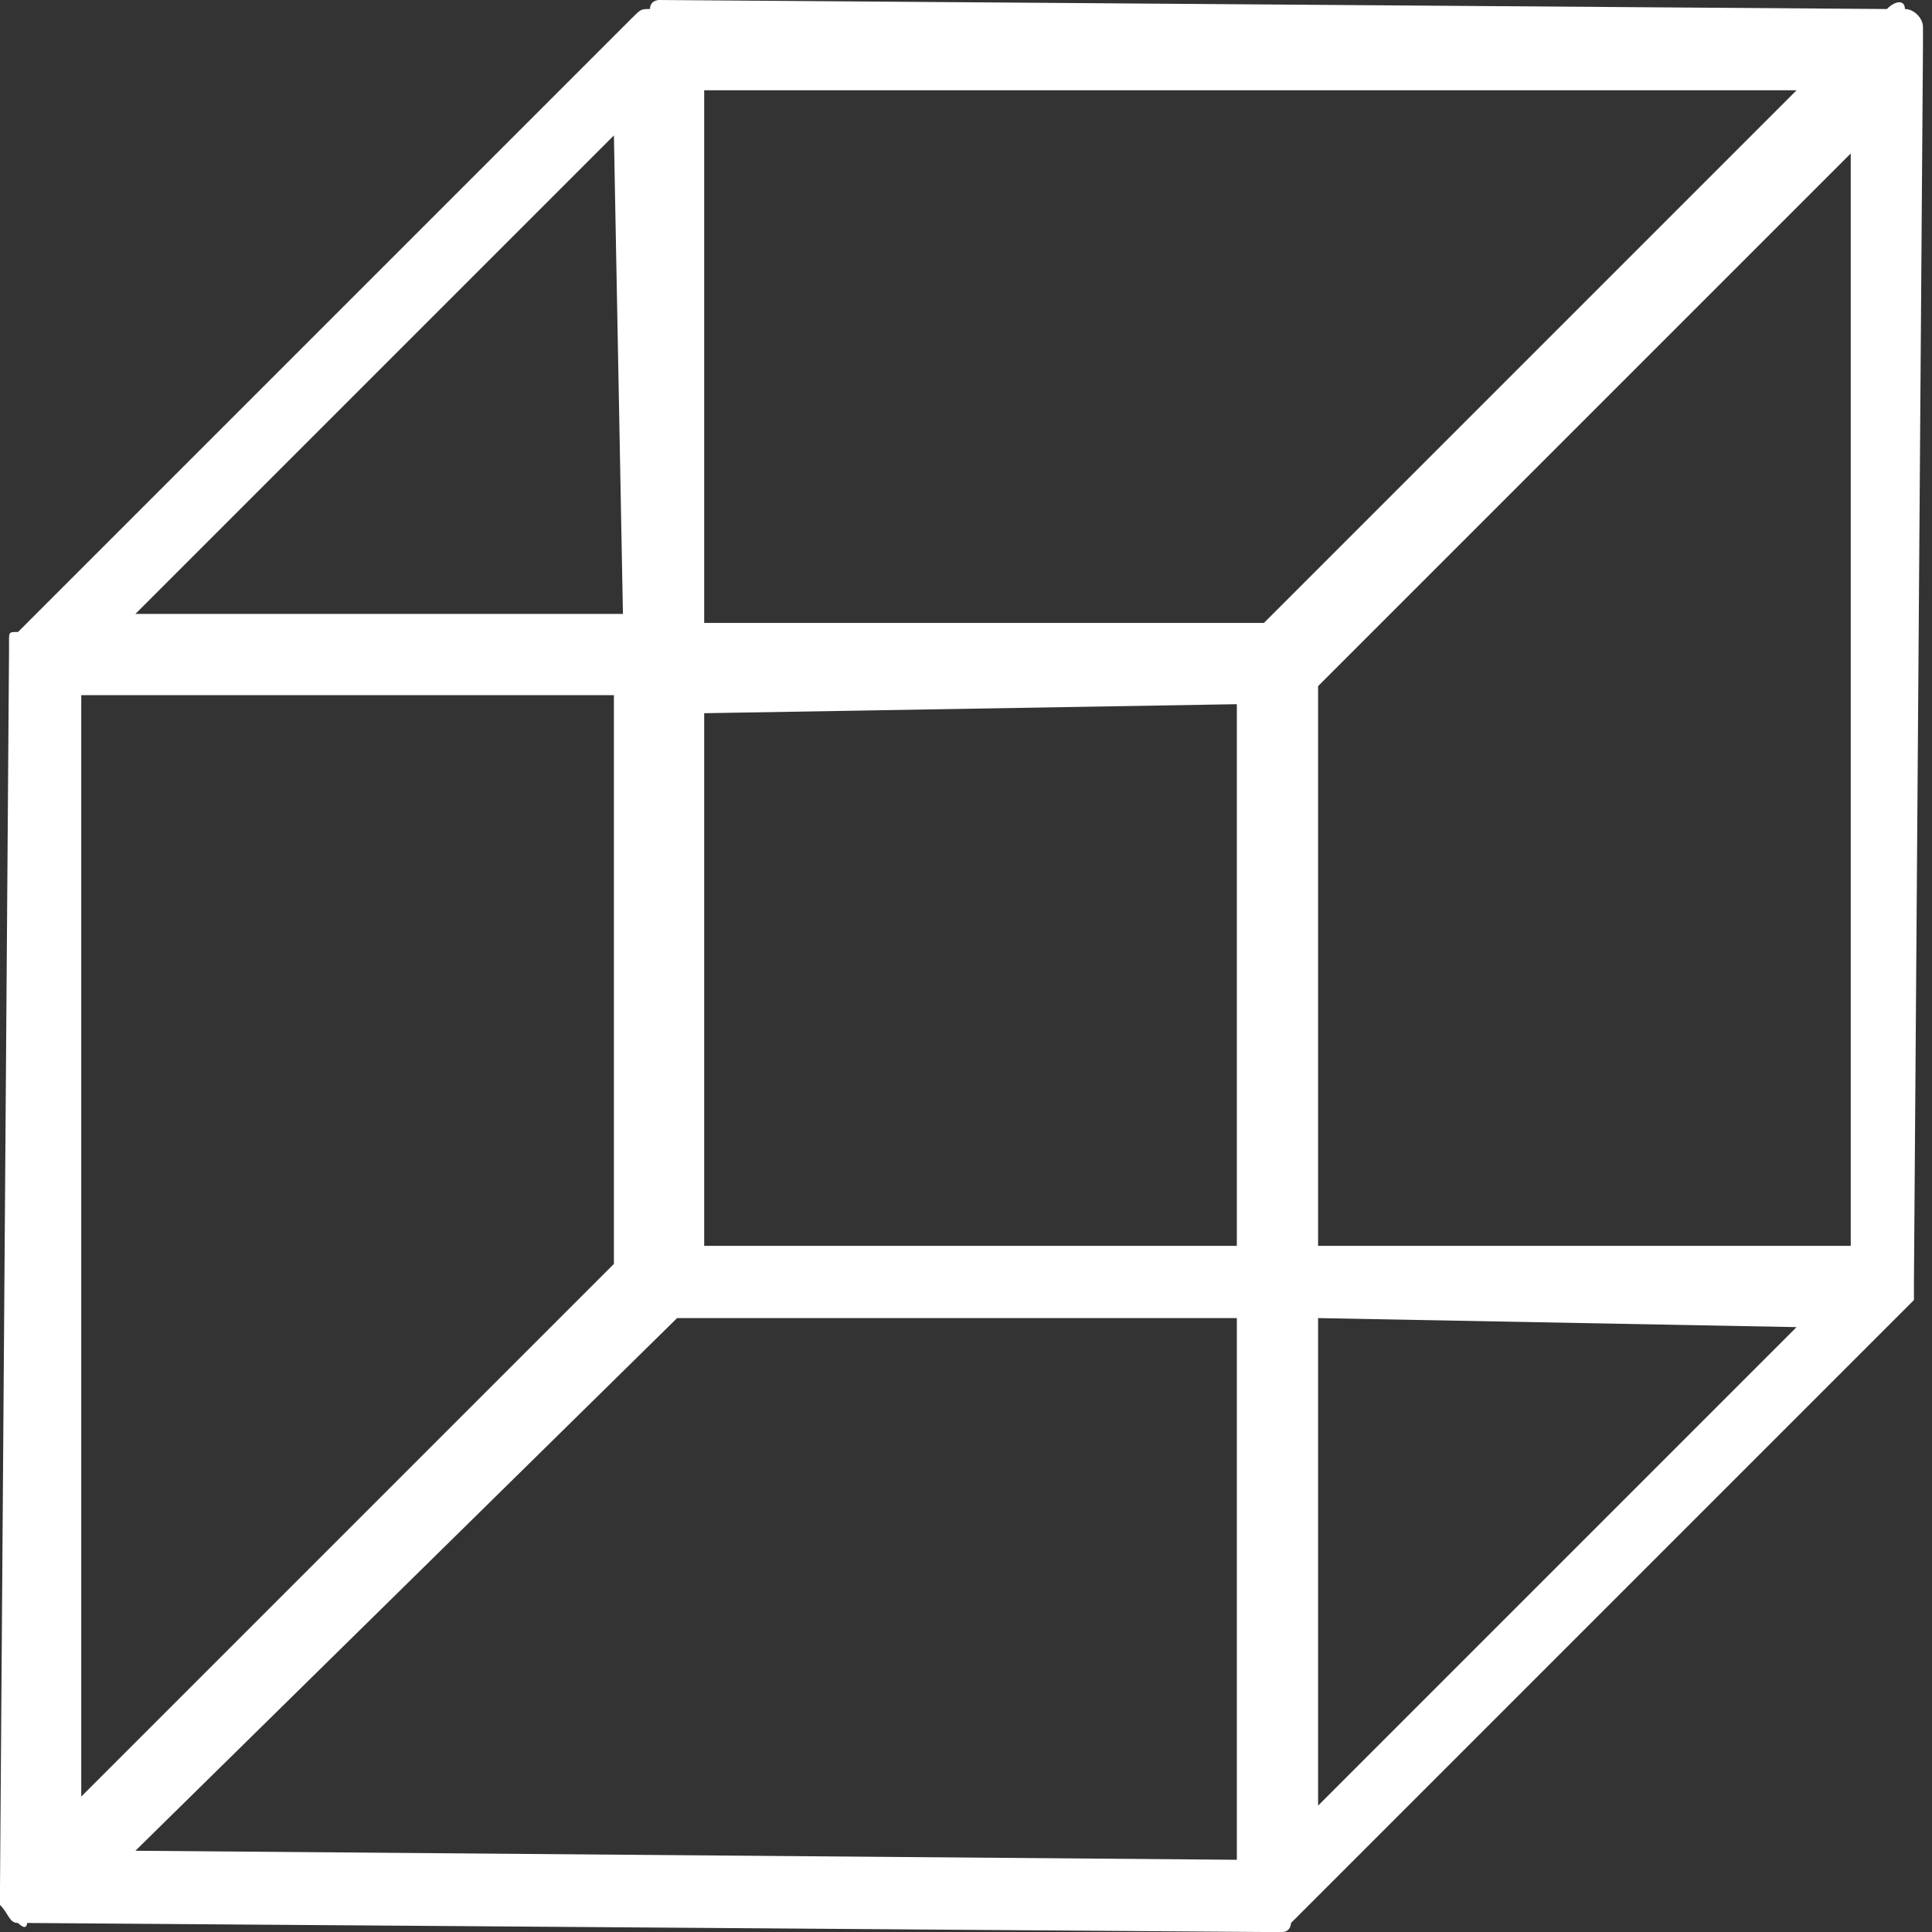<?xml version="1.0" encoding="utf-8"?>
<!-- Generator: Adobe Illustrator 21.0.2, SVG Export Plug-In . SVG Version: 6.00 Build 0)  -->
<svg version="1.1" id="Laag_1" xmlns="http://www.w3.org/2000/svg" xmlns:xlink="http://www.w3.org/1999/xlink" x="0px" y="0px"
	 viewBox="0 0 21.4 21.4" style="enable-background:new 0 0 21.4 21.4;" xml:space="preserve">
<rect x="0" y="0" width="21.4" height="21.4" fill="#333333" stroke="none"/>
<style type="text/css">
	.st0{fill:#FFFFFF;}
</style>
<title>confetti_3d</title>
<path class="st0" d="M0.1,7.2L0,20.9c0,0.1,0,0.1,0,0.2c0.1,0.1,0.1,0.2,0.2,0.2c0.1,0.1,0.1,0,0.1,0l13.7,0.1c0.1,0,0.1,0,0.2,0
	c0.1,0,0.1-0.1,0.1-0.1l6.8-6.8c0,0,0.1-0.1,0.1-0.1c0-0.1,0-0.1,0-0.2l0,0l0.1-13.7l0,0c0-0.1,0-0.1,0-0.2c0-0.1-0.1-0.2-0.2-0.2
	c0-0.1-0.1-0.1-0.2,0L7.3,0C7.3,0,7.2,0,7.2,0.1C7.1,0.1,7.1,0.1,7,0.2L0.2,7C0.1,7,0.1,7,0.1,7.1C0.1,7.1,0.1,7.2,0.1,7.2z
	 M6.9,6.8l-5.4,0l5.3-5.3L6.9,6.8z M7.5,14.6l6.2,0l0,6L1.5,20.5L7.5,14.6z M14.6,14.6l5.3,0.1l-5.3,5.3L14.6,14.6z M20.5,13.8
	l-5.9,0l0-6.2l5.9-5.9L20.5,13.8z M13.7,7.8l0,6l-5.9,0l0-5.9L13.7,7.8L13.7,7.8z M6.8,14l-5.9,5.9l0-12.2l5.9,0L6.8,14z M19.9,1
	L14,6.9l-6.2,0l0-5.9L19.9,1z"/>
</svg>
